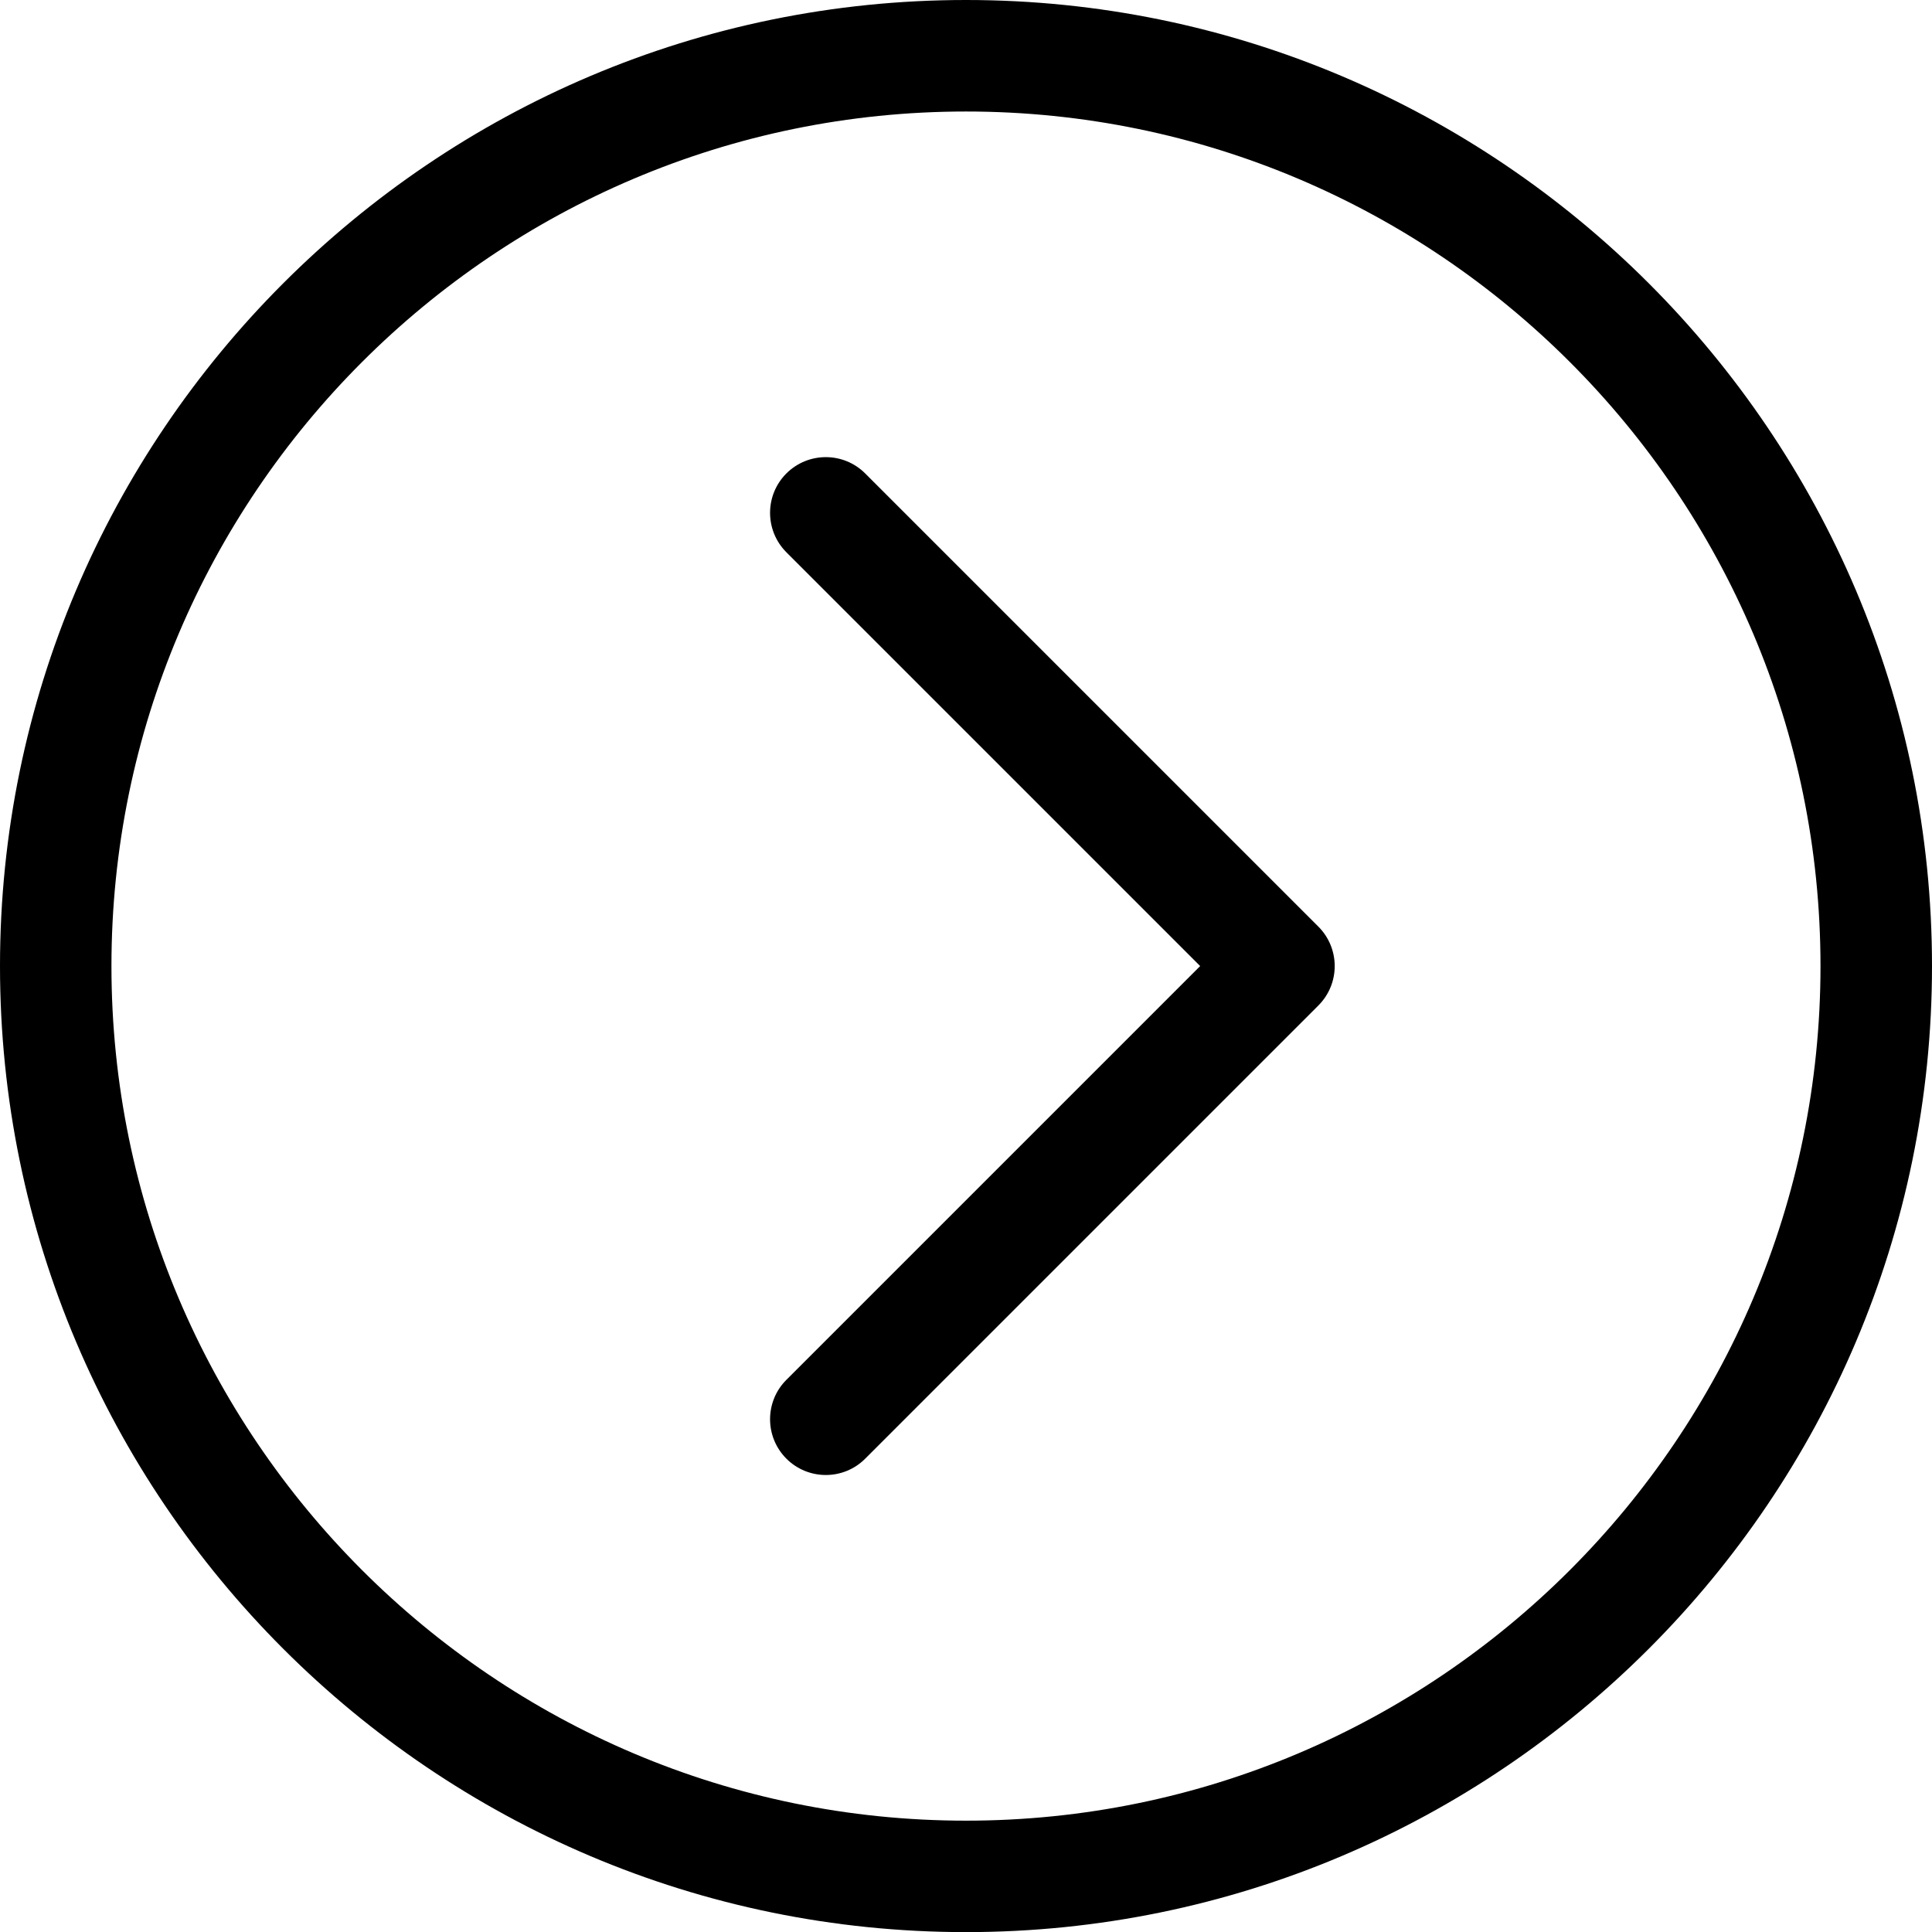 <?xml version="1.0" encoding="utf-8"?>
<!-- Generator: Adobe Illustrator 17.0.0, SVG Export Plug-In . SVG Version: 6.00 Build 0)  -->
<!DOCTYPE svg PUBLIC "-//W3C//DTD SVG 1.1//EN" "http://www.w3.org/Graphics/SVG/1.1/DTD/svg11.dtd">
<svg version="1.1" id="Layer_1" xmlns="http://www.w3.org/2000/svg" xmlns:xlink="http://www.w3.org/1999/xlink" x="0px" y="0px"
	 width="35px" height="35.001px" viewBox="17.014 32.499 35 35.001" enable-background="new 17.014 32.499 35 35.001"
	 xml:space="preserve">
<g>
	<g>
		<path d="M34.514,32.499c-9.65,0-17.5,7.851-17.5,17.501c0,9.649,7.85,17.501,17.5,17.501
			c9.649,0,17.5-7.851,17.5-17.501C52.014,40.35,44.163,32.499,34.514,32.499z M34.514,65.482c-8.537,0-15.481-6.945-15.481-15.482
			c0-8.537,6.944-15.481,15.48-15.481S49.994,41.463,49.994,50C49.994,58.536,43.05,65.482,34.514,65.482z"/>
	</g>
	<g>
		<path d="M32.688,41.076c-0.394-0.394-1.033-0.394-1.428,0c-0.394,0.394-0.394,1.033,0,1.428L38.756,50
			l-7.496,7.496c-0.394,0.394-0.394,1.033,0,1.428c0.197,0.197,0.456,0.296,0.714,0.296c0.258,0,0.517-0.098,0.714-0.296l8.21-8.21
			c0.394-0.394,0.394-1.033,0-1.428L32.688,41.076z"/>
	</g>
</g>
</svg>
